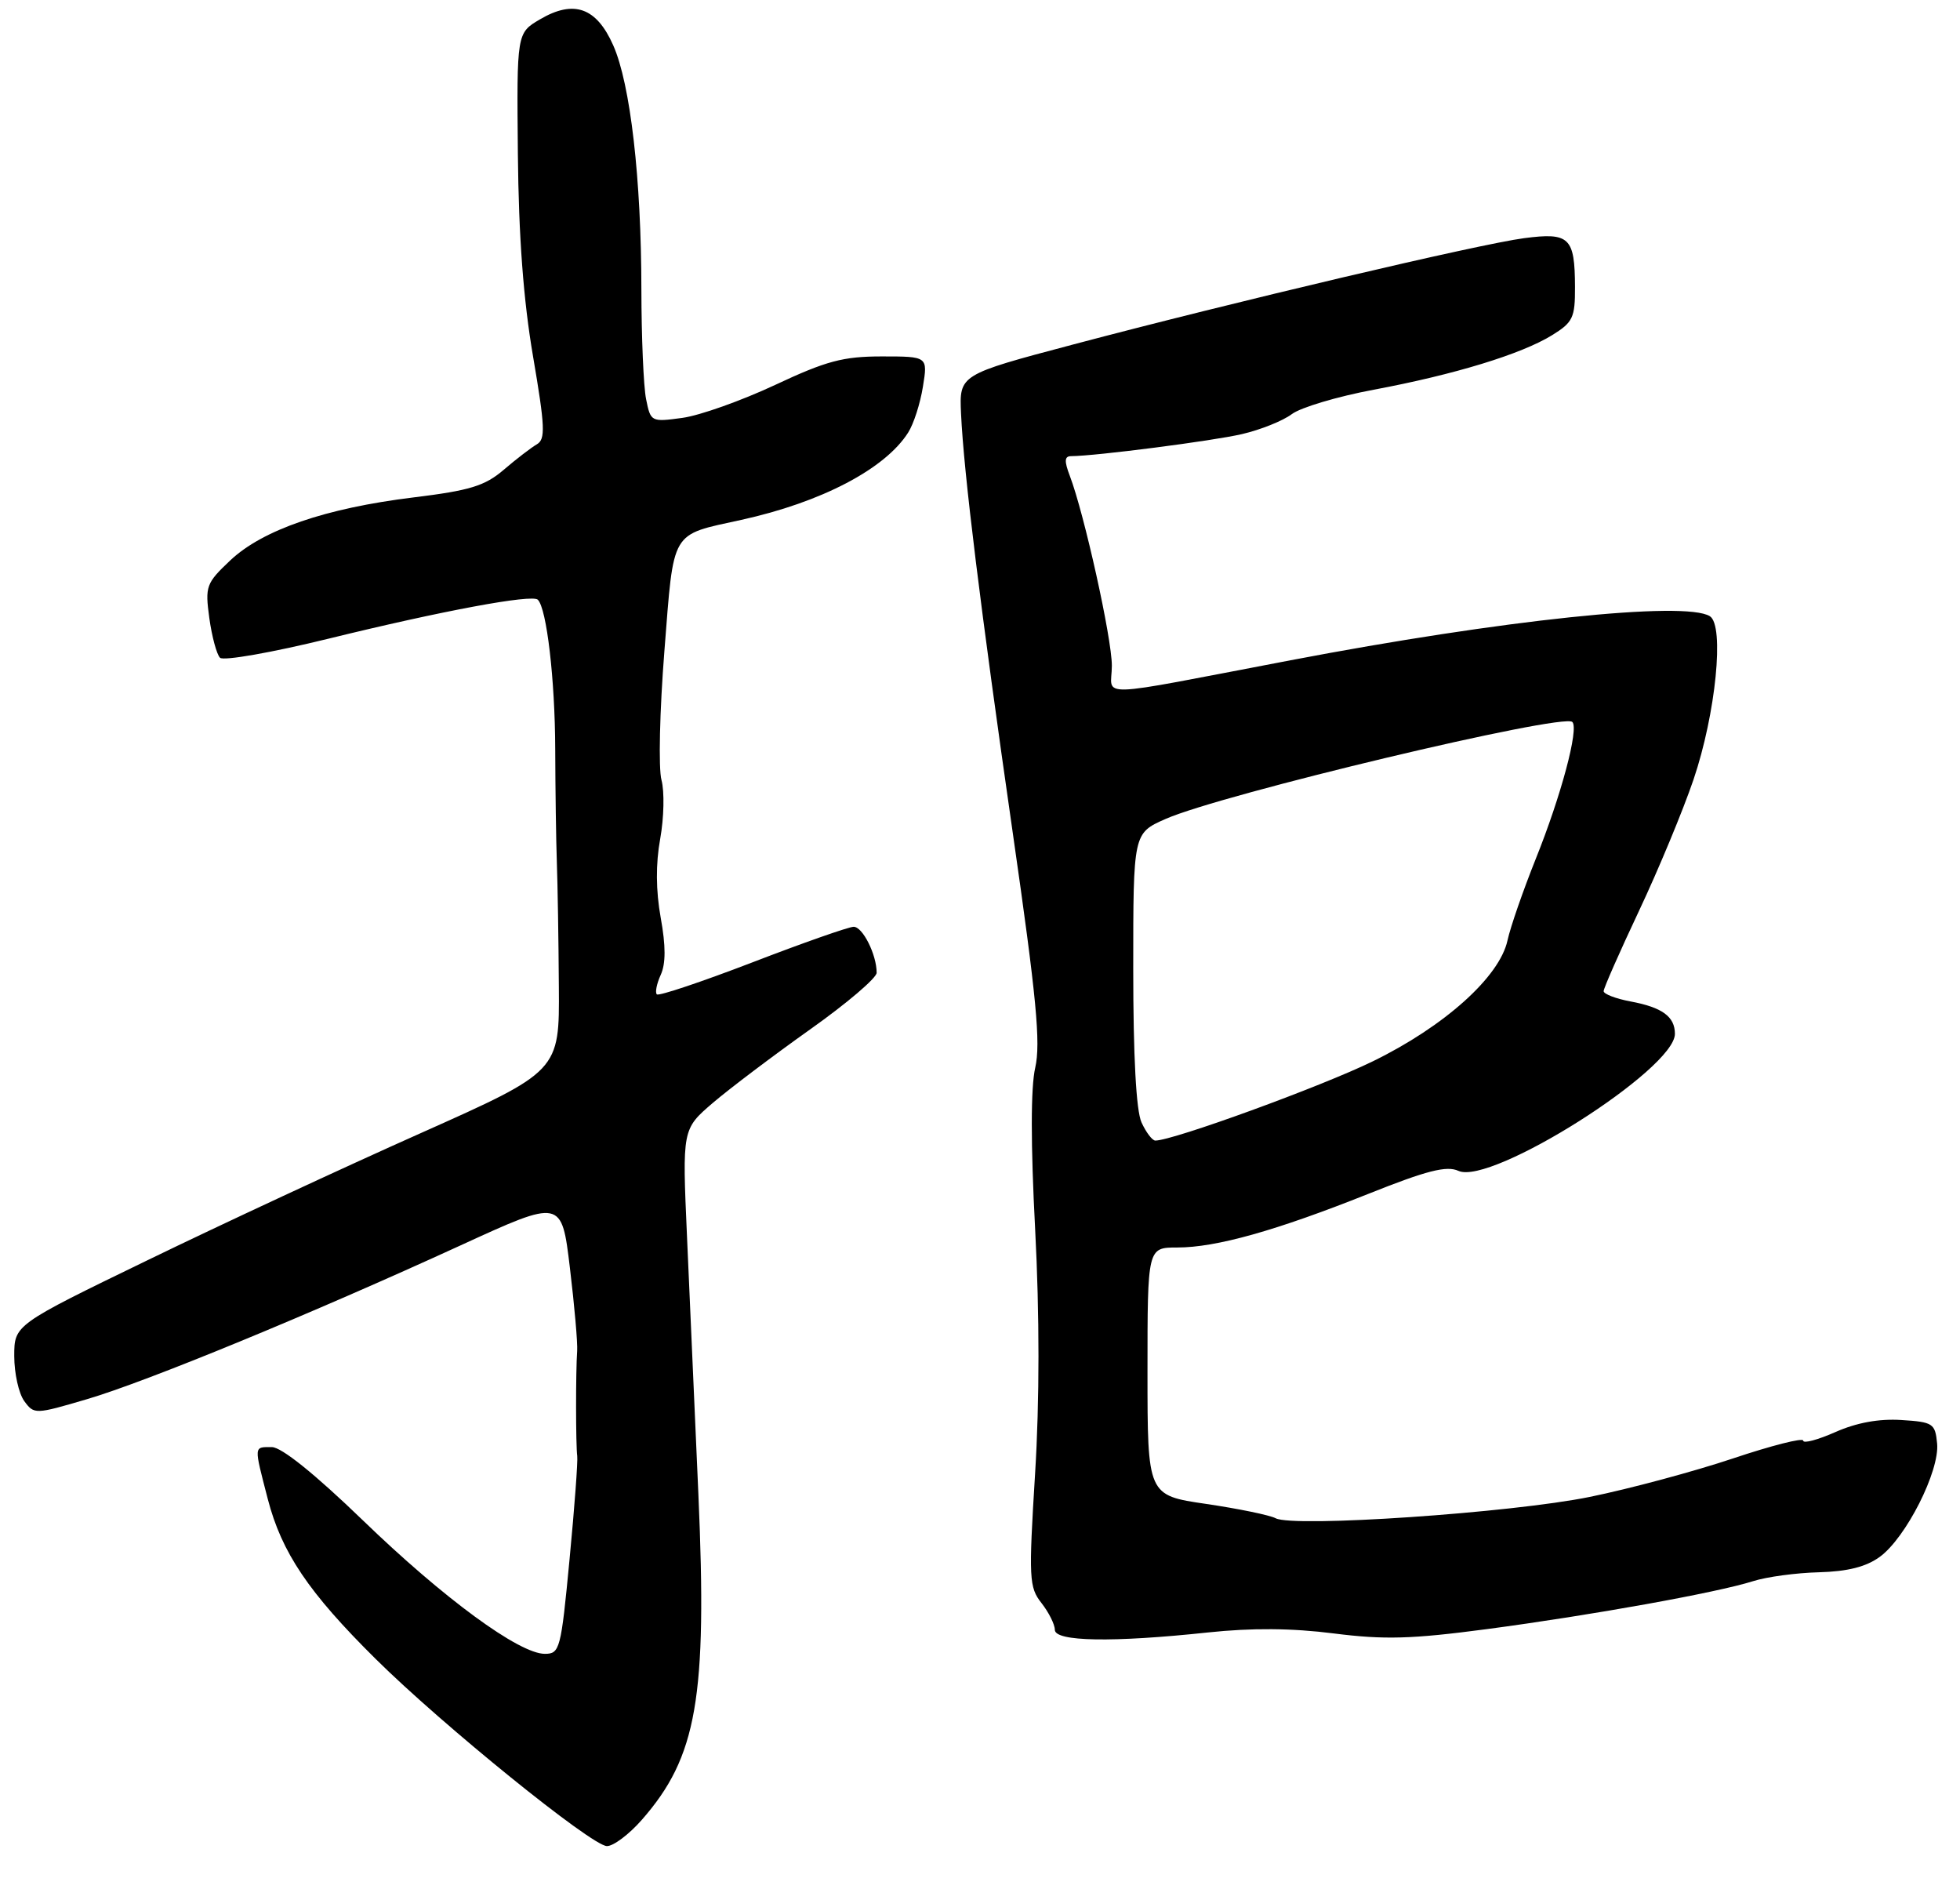 <?xml version="1.0" encoding="UTF-8" standalone="no"?>
<!DOCTYPE svg PUBLIC "-//W3C//DTD SVG 1.1//EN" "http://www.w3.org/Graphics/SVG/1.1/DTD/svg11.dtd" >
<svg xmlns="http://www.w3.org/2000/svg" xmlns:xlink="http://www.w3.org/1999/xlink" version="1.1" viewBox="0 0 275 265">
 <g >
 <path fill="currentColor"
d=" M 90.04 255.30 C 97.80 246.46 99.24 238.20 97.99 209.66 C 97.47 198.02 96.75 181.73 96.39 173.45 C 95.72 158.40 95.72 158.40 100.02 154.71 C 102.39 152.69 108.53 148.05 113.66 144.41 C 118.80 140.77 123.00 137.19 123.00 136.46 C 123.00 133.92 121.04 130.00 119.77 130.01 C 119.07 130.02 112.68 132.26 105.57 135.00 C 98.46 137.73 92.42 139.76 92.16 139.49 C 91.89 139.23 92.14 137.99 92.71 136.74 C 93.42 135.17 93.42 132.69 92.70 128.73 C 92.02 124.93 91.99 121.20 92.63 117.67 C 93.16 114.73 93.24 111.02 92.81 109.42 C 92.37 107.81 92.56 99.66 93.22 91.31 C 94.57 74.15 93.99 75.13 104.00 72.93 C 115.25 70.46 124.19 65.78 127.42 60.68 C 128.19 59.48 129.12 56.59 129.49 54.25 C 130.18 50.00 130.18 50.00 123.73 50.00 C 118.29 50.00 115.93 50.63 108.73 54.01 C 104.02 56.21 98.18 58.29 95.74 58.62 C 91.36 59.22 91.29 59.18 90.65 55.99 C 90.29 54.21 90.00 47.29 89.99 40.62 C 89.98 25.09 88.45 11.80 86.04 6.36 C 83.69 1.05 80.52 -0.08 75.77 2.71 C 72.50 4.63 72.50 4.63 72.66 21.57 C 72.77 33.17 73.44 42.12 74.79 50.00 C 76.48 59.90 76.55 61.62 75.32 62.33 C 74.53 62.79 72.44 64.39 70.69 65.89 C 68.03 68.17 65.93 68.81 58.00 69.78 C 45.67 71.29 36.87 74.32 32.32 78.60 C 28.91 81.82 28.76 82.24 29.37 86.71 C 29.73 89.30 30.40 91.80 30.87 92.27 C 31.34 92.74 38.17 91.54 46.11 89.59 C 62.08 85.67 74.66 83.33 75.46 84.13 C 76.71 85.37 77.87 95.36 77.90 105.04 C 77.92 110.79 78.02 117.97 78.13 121.00 C 78.24 124.03 78.37 131.85 78.41 138.39 C 78.50 150.27 78.50 150.27 59.00 158.97 C 48.27 163.75 31.06 171.75 20.75 176.76 C 2.00 185.85 2.00 185.85 2.00 190.24 C 2.00 192.65 2.63 195.48 3.40 196.54 C 4.78 198.43 4.93 198.42 12.20 196.28 C 20.57 193.82 43.64 184.32 64.65 174.69 C 78.80 168.20 78.80 168.20 79.96 177.85 C 80.60 183.16 81.06 188.40 80.98 189.50 C 80.77 192.40 80.78 202.78 80.99 204.25 C 81.09 204.94 80.61 211.46 79.91 218.75 C 78.71 231.38 78.55 232.00 76.44 232.00 C 72.84 232.00 62.25 224.23 50.89 213.25 C 44.17 206.76 39.49 203.00 38.14 203.00 C 35.58 203.00 35.61 202.70 37.57 210.28 C 39.52 217.80 43.31 223.42 52.72 232.73 C 62.09 242.01 83.00 258.93 85.15 258.97 C 86.05 258.99 88.25 257.34 90.04 255.30 Z  M 169.50 229.00 C 175.62 228.35 181.26 228.39 187.14 229.14 C 194.23 230.04 198.07 229.93 208.64 228.53 C 223.35 226.58 240.88 223.42 245.96 221.81 C 247.87 221.20 252.02 220.64 255.20 220.56 C 259.22 220.45 261.82 219.80 263.74 218.40 C 267.41 215.74 272.16 206.35 271.79 202.50 C 271.52 199.68 271.22 199.48 266.77 199.20 C 263.64 199.00 260.50 199.57 257.52 200.89 C 255.03 201.99 253.00 202.53 253.00 202.09 C 253.00 201.65 248.55 202.78 243.12 204.60 C 237.68 206.42 228.64 208.85 223.04 209.99 C 212.05 212.23 181.47 214.31 178.98 212.98 C 178.15 212.54 173.76 211.64 169.23 210.97 C 161.00 209.77 161.00 209.77 161.00 192.38 C 161.00 175.00 161.00 175.00 165.18 175.00 C 170.63 175.00 179.01 172.65 192.00 167.47 C 200.19 164.20 202.97 163.49 204.63 164.25 C 209.22 166.33 235.00 150.01 235.00 145.03 C 235.00 142.61 233.22 141.31 228.75 140.48 C 226.69 140.09 225.00 139.44 225.00 139.04 C 225.00 138.63 227.24 133.55 229.97 127.76 C 232.70 121.97 236.14 113.69 237.61 109.36 C 240.74 100.13 241.98 87.73 239.90 86.44 C 236.39 84.27 210.74 86.96 181.09 92.62 C 152.78 98.01 156.00 97.91 156.00 93.38 C 156.00 89.54 152.13 72.07 150.10 66.75 C 149.31 64.68 149.35 64.00 150.27 63.99 C 153.74 63.97 170.11 61.86 174.24 60.90 C 176.84 60.30 179.99 59.04 181.24 58.10 C 182.48 57.16 187.66 55.62 192.74 54.67 C 204.06 52.55 213.43 49.69 217.75 47.03 C 220.69 45.22 221.00 44.57 220.98 40.26 C 220.96 33.30 220.21 32.58 213.85 33.41 C 207.53 34.24 173.13 42.35 150.55 48.33 C 134.59 52.56 134.59 52.56 134.84 58.03 C 135.22 66.30 137.57 85.40 142.12 117.00 C 145.43 139.98 146.03 146.32 145.25 149.77 C 144.61 152.55 144.61 160.49 145.24 172.49 C 145.86 184.41 145.86 196.50 145.23 206.71 C 144.32 221.46 144.38 222.66 146.13 224.88 C 147.16 226.20 148.00 227.88 148.00 228.63 C 148.00 230.29 156.10 230.43 169.50 229.00 Z  M 160.16 157.45 C 159.41 155.81 159.00 148.19 159.00 135.90 C 159.00 116.89 159.00 116.89 163.52 114.89 C 171.37 111.42 219.32 99.99 220.61 101.28 C 221.55 102.22 219.04 111.62 215.47 120.50 C 213.71 124.90 211.92 130.04 211.51 131.93 C 210.40 137.04 202.66 143.98 192.62 148.88 C 185.36 152.43 164.58 160.00 162.10 160.00 C 161.67 160.00 160.80 158.85 160.16 157.45 Z "/>
</g>
</svg>